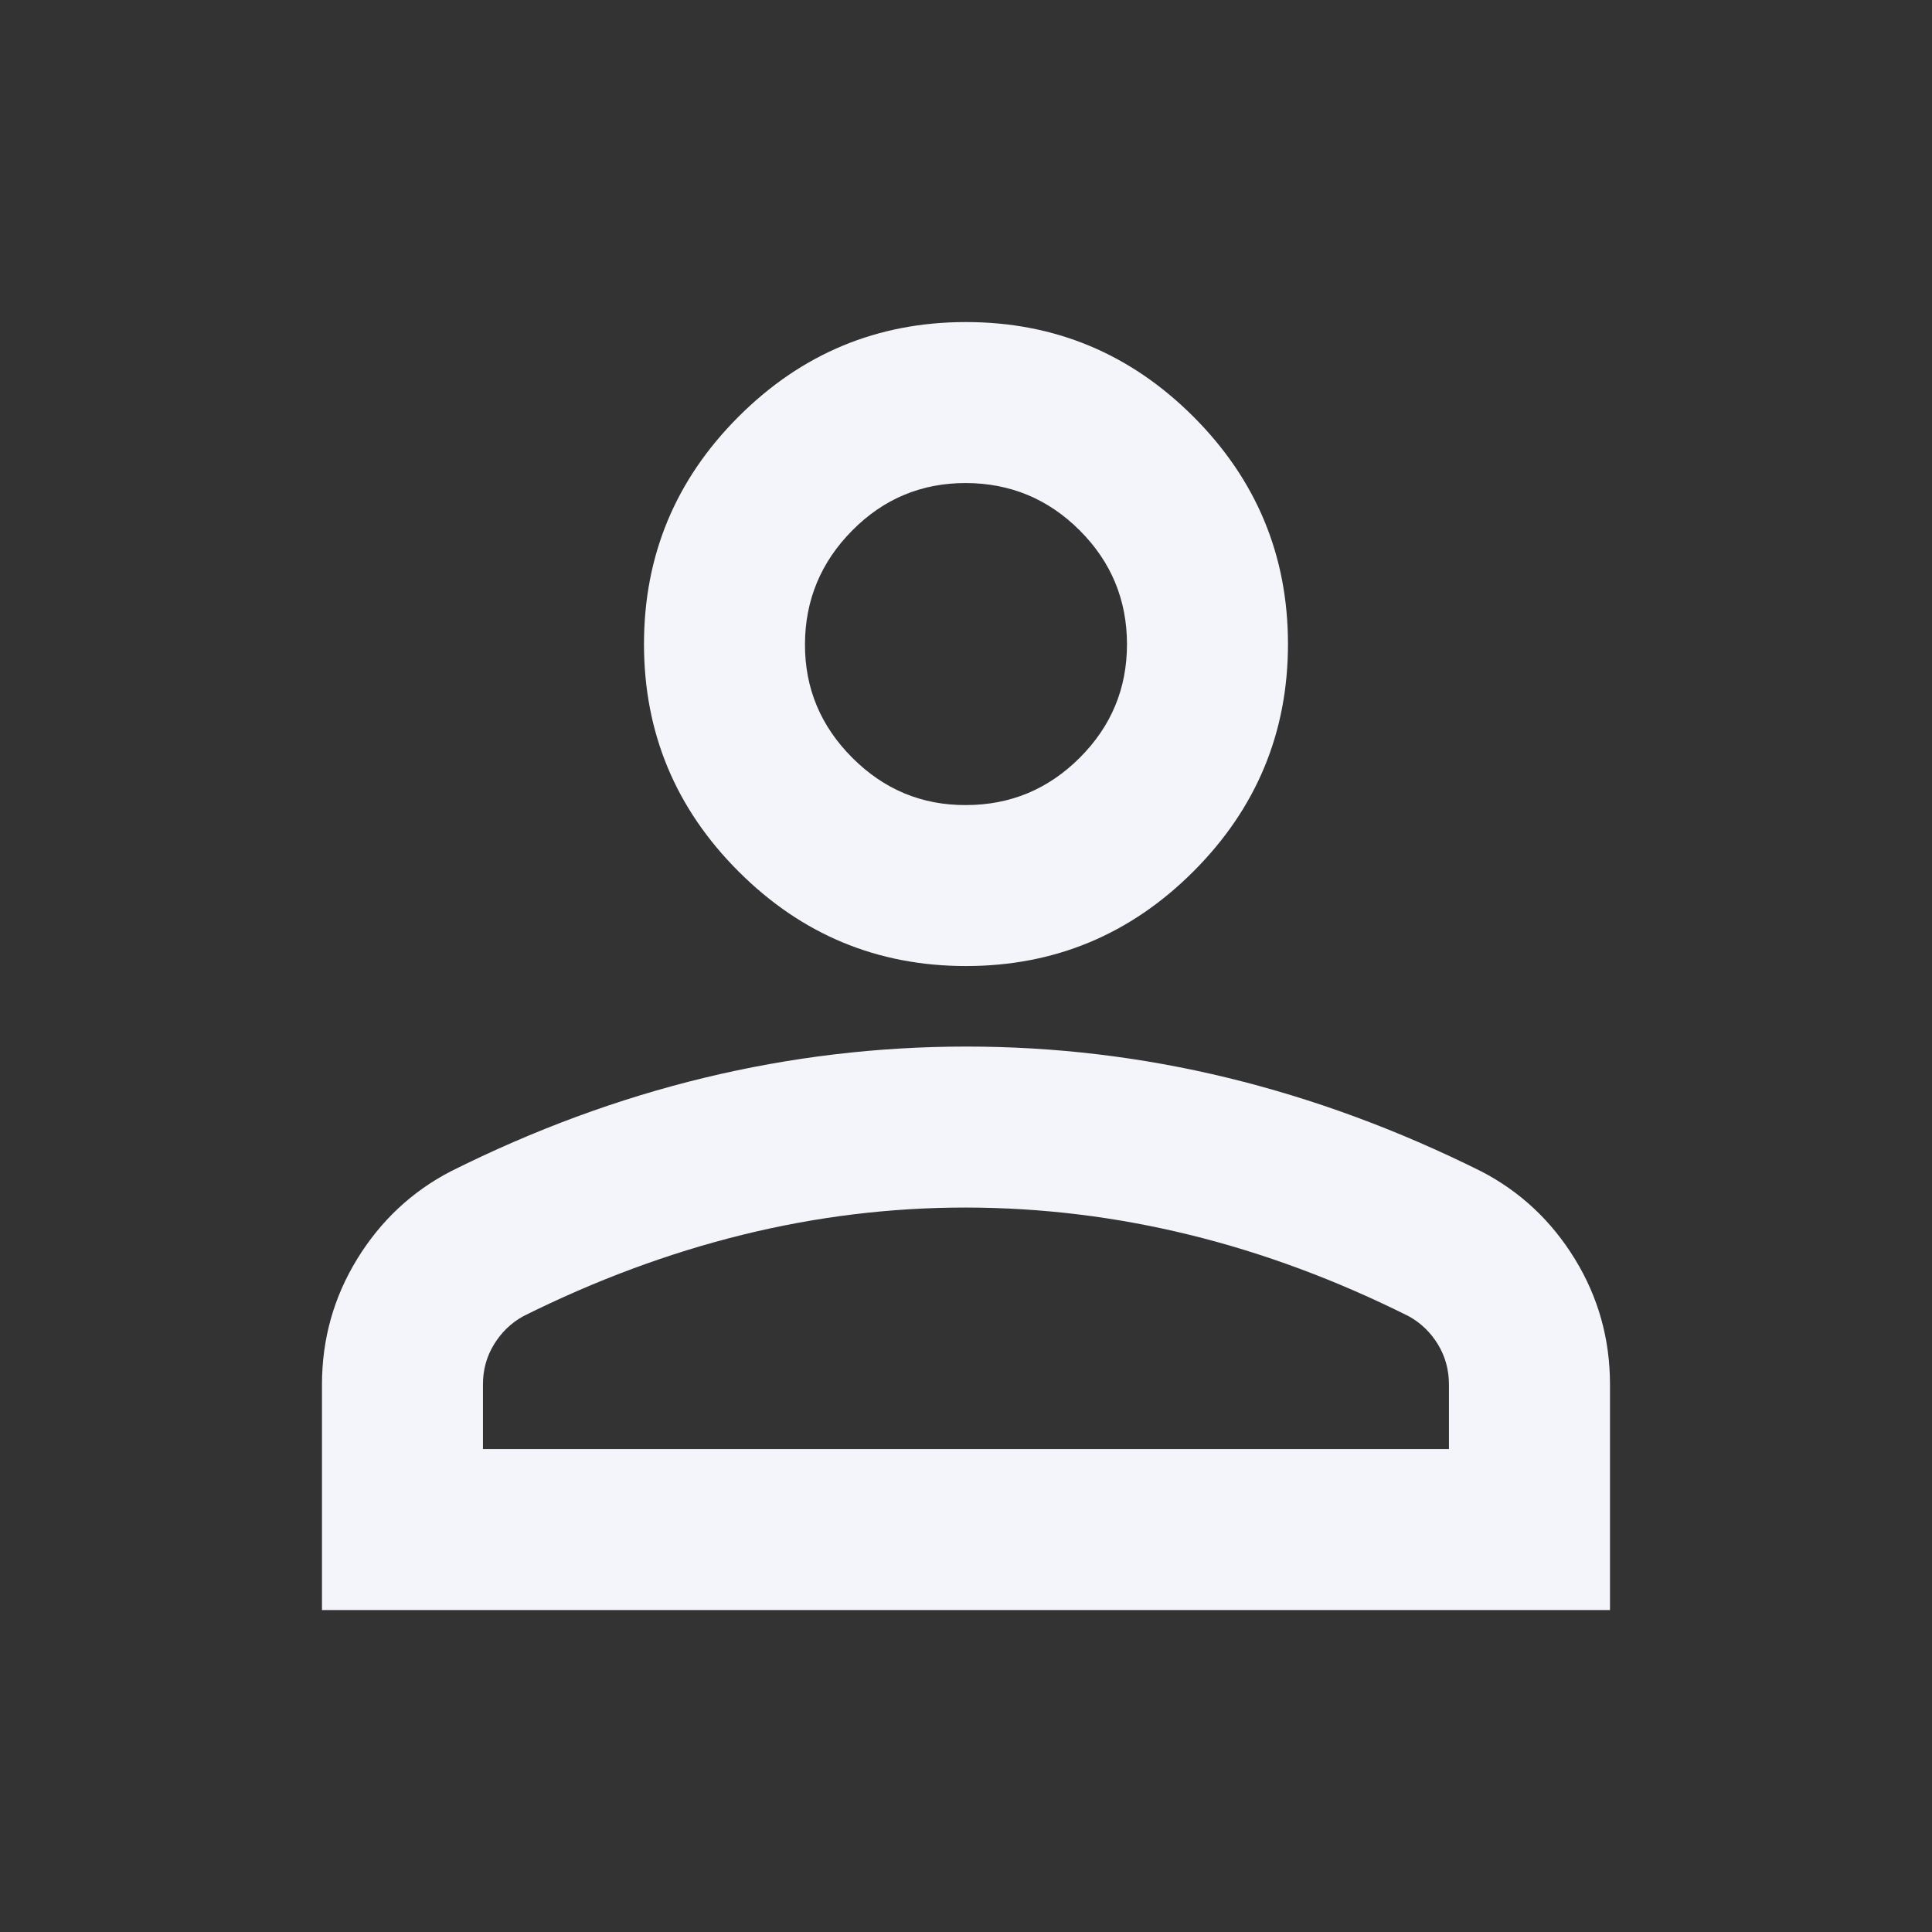 <svg width="43" height="43" viewBox="0 0 43 43" fill="none" xmlns="http://www.w3.org/2000/svg">
<rect x="0" y="0" width="43" height="43" fill="#333333" stroke="none"/>
<path d="M21.499 21.501C19.529 21.501 17.841 20.8 16.438 19.396C15.034 17.993 14.333 16.305 14.333 14.335C14.333 12.364 15.034 10.677 16.438 9.273C17.841 7.87 19.529 7.168 21.499 7.168C23.47 7.168 25.157 7.87 26.561 9.273C27.964 10.677 28.666 12.364 28.666 14.335C28.666 16.305 27.964 17.993 26.561 19.396C25.157 20.8 23.47 21.501 21.499 21.501ZM7.166 35.835V30.818C7.166 29.803 7.428 28.87 7.951 28.019C8.474 27.169 9.168 26.519 10.033 26.07C11.884 25.144 13.765 24.45 15.676 23.988C17.587 23.526 19.529 23.294 21.499 23.293C23.47 23.292 25.411 23.523 27.322 23.988C29.233 24.453 31.115 25.147 32.966 26.07C33.832 26.518 34.527 27.168 35.05 28.019C35.573 28.871 35.834 29.804 35.833 30.818V35.835H7.166ZM10.749 32.251H32.249V30.818C32.249 30.489 32.167 30.191 32.004 29.922C31.84 29.653 31.623 29.444 31.354 29.295C29.741 28.489 28.114 27.884 26.471 27.482C24.829 27.079 23.172 26.878 21.499 26.876C19.827 26.875 18.17 27.077 16.527 27.482C14.885 27.887 13.258 28.491 11.645 29.295C11.376 29.444 11.16 29.653 10.995 29.922C10.83 30.191 10.748 30.489 10.749 30.818V32.251ZM21.499 17.918C22.485 17.918 23.329 17.567 24.031 16.866C24.733 16.165 25.084 15.321 25.083 14.335C25.081 13.348 24.731 12.505 24.031 11.805C23.331 11.105 22.487 10.754 21.499 10.751C20.512 10.749 19.668 11.1 18.97 11.805C18.271 12.509 17.92 13.353 17.916 14.335C17.912 15.316 18.264 16.16 18.97 16.866C19.675 17.572 20.519 17.923 21.499 17.918Z" fill="#F4F5FA"/>
</svg>
